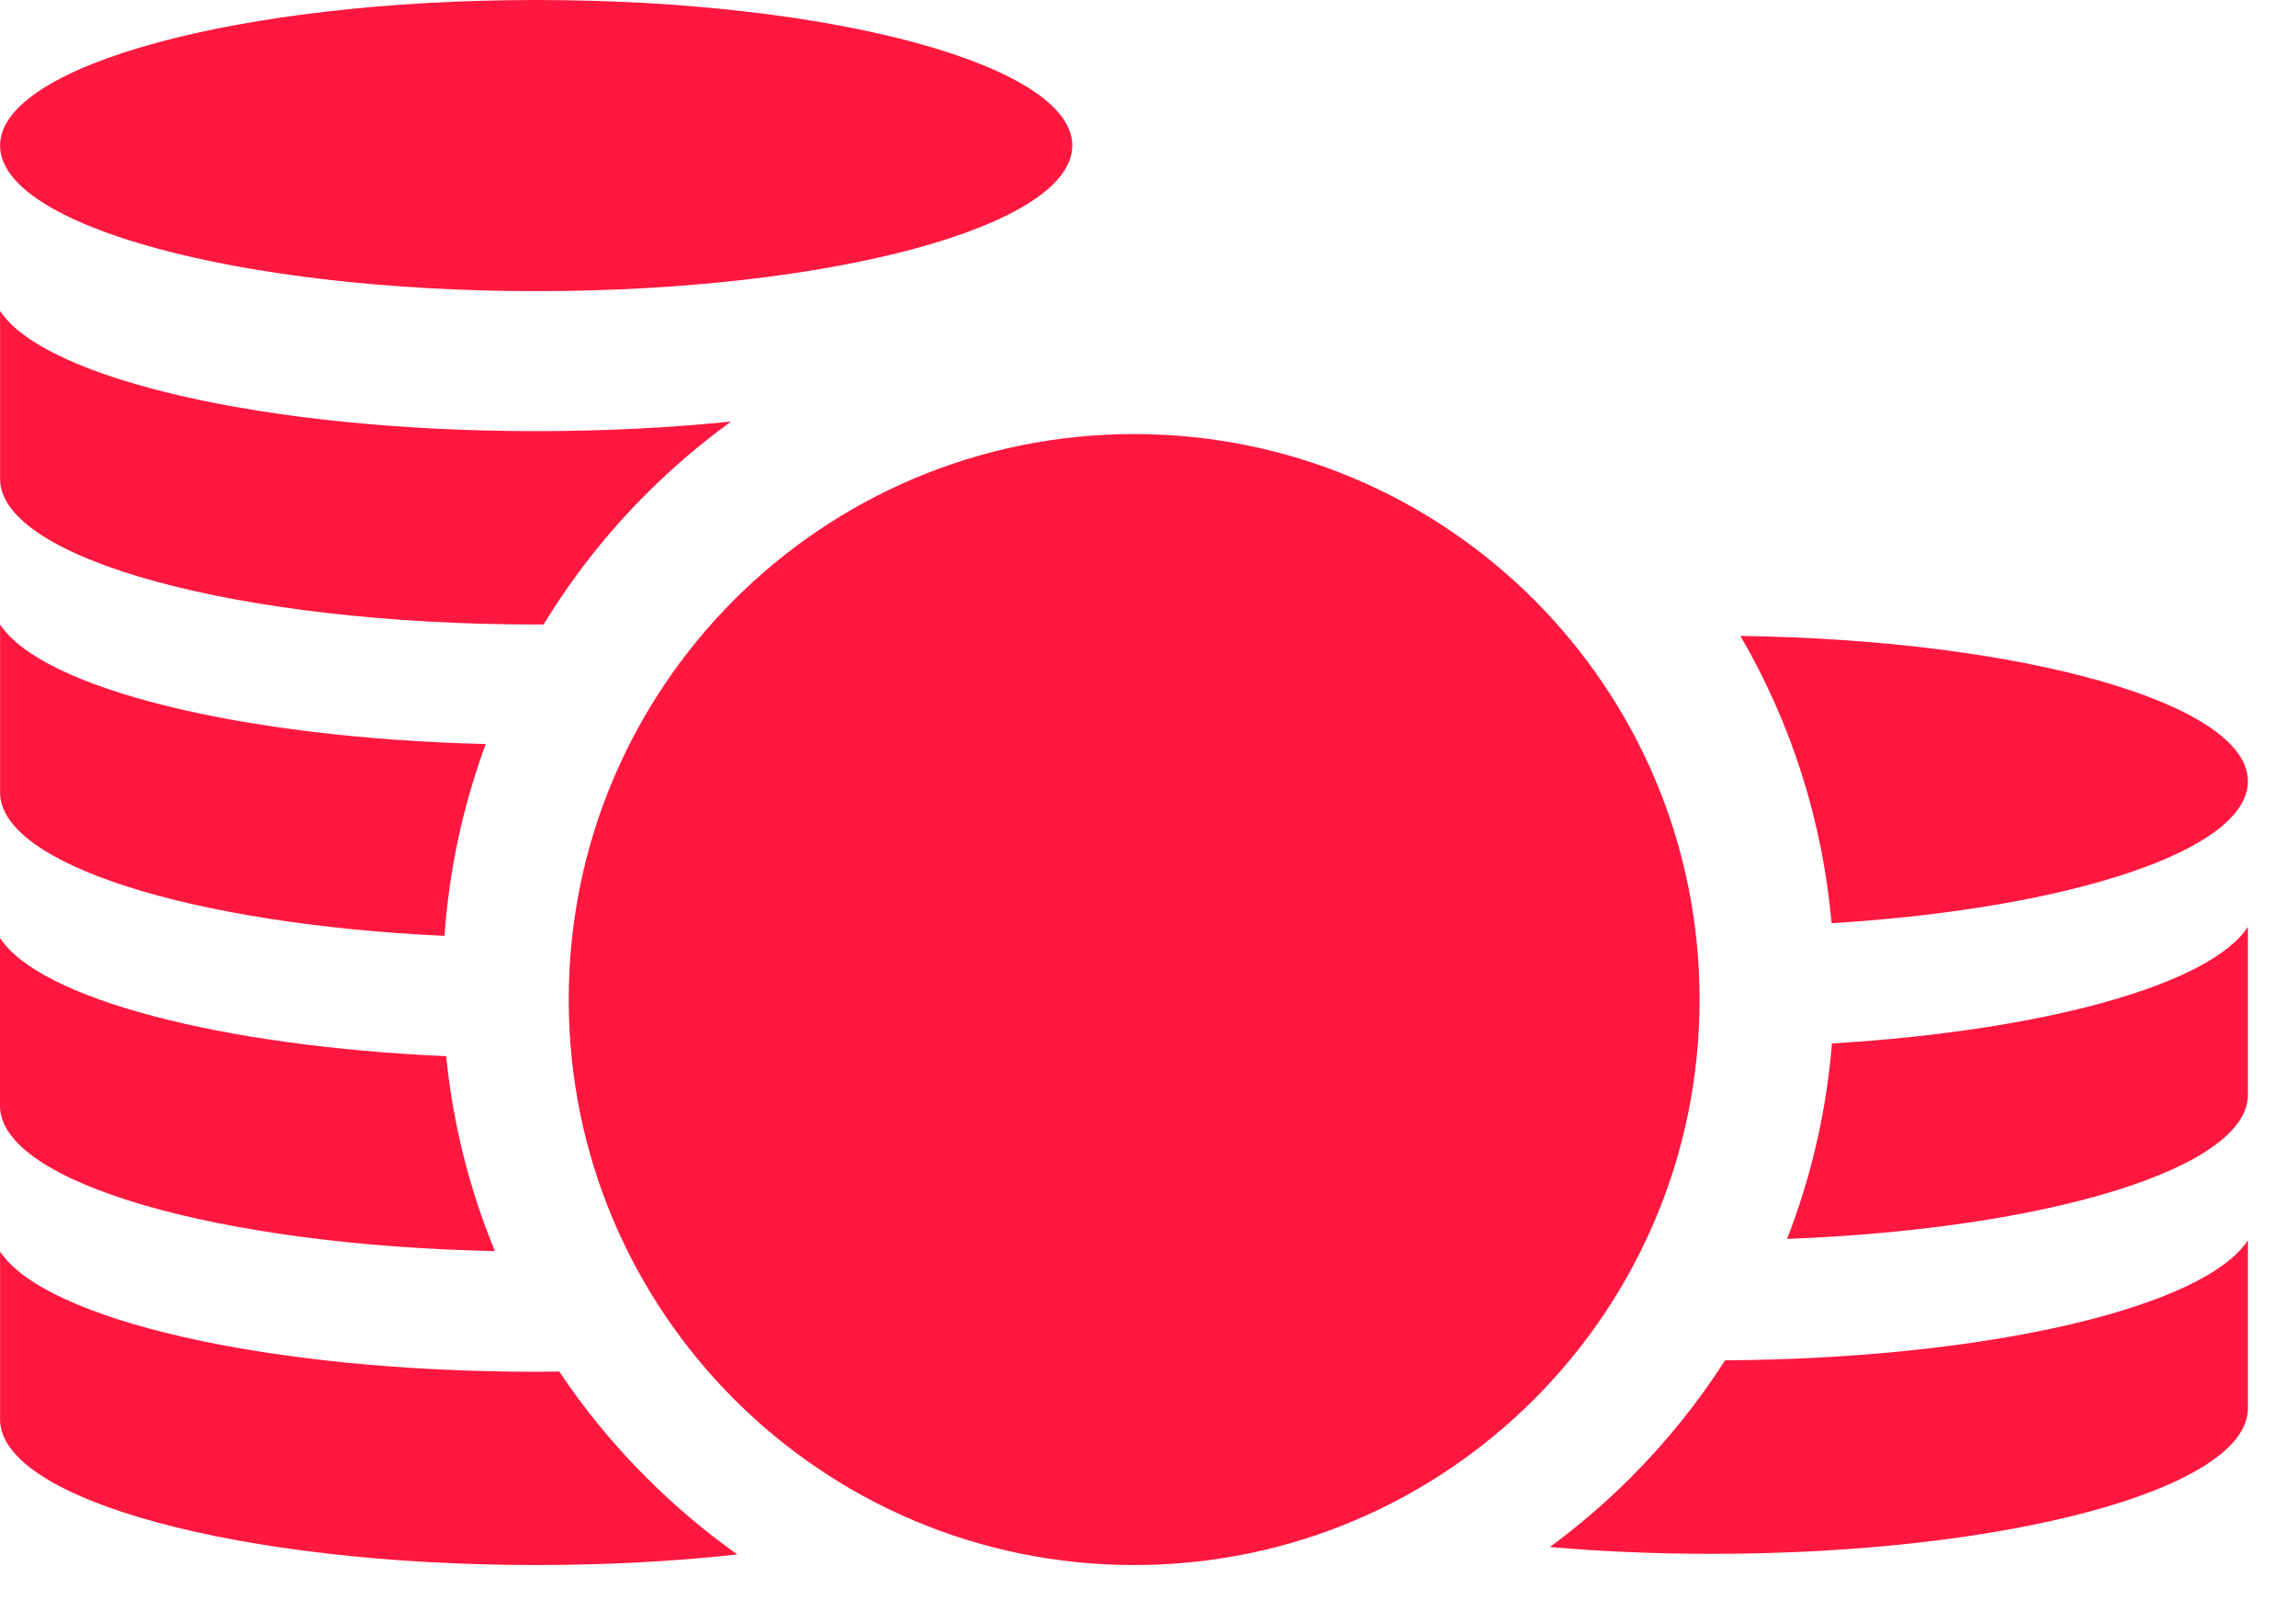 <svg width="33" height="23" viewBox="0 0 33 23" fill="none" xmlns="http://www.w3.org/2000/svg">
<path d="M7.707 8.975C7.742 8.975 7.777 8.975 7.813 8.975C8.224 8.299 8.719 7.668 9.293 7.094C9.673 6.714 10.08 6.368 10.508 6.058C9.638 6.147 8.694 6.196 7.707 6.196C3.851 6.196 0.647 5.45 0.001 4.469V6.883C0.001 8.038 3.451 8.975 7.707 8.975Z" fill="#FE183F"/>
<path d="M6.389 13.45C6.456 12.498 6.657 11.571 6.981 10.693C3.455 10.606 0.606 9.894 0.001 8.975V11.388C0.001 12.422 2.761 13.281 6.389 13.45Z" fill="#FE183F"/>
<path d="M7.113 17.98C6.747 17.092 6.51 16.15 6.413 15.179C3.152 15.034 0.572 14.35 0 13.481V15.894C0.001 16.995 3.135 17.898 7.113 17.98Z" fill="#FE183F"/>
<path d="M8.038 19.711C7.928 19.712 7.818 19.714 7.707 19.714C3.851 19.714 0.647 18.968 0.001 17.987V20.4C0.001 21.556 3.451 22.492 7.707 22.492C8.729 22.492 9.705 22.438 10.598 22.34C10.137 22.013 9.7 21.645 9.293 21.237C8.82 20.766 8.401 20.254 8.038 19.711Z" fill="#FE183F"/>
<path d="M7.707 4.184C11.962 4.184 15.412 3.247 15.412 2.092C15.412 0.937 11.962 0 7.707 0C3.451 0 0.001 0.937 0.001 2.092C0.001 3.247 3.451 4.184 7.707 4.184Z" fill="#FE183F"/>
<path d="M26.33 14.996C26.251 15.969 26.033 16.913 25.685 17.805C29.429 17.663 32.309 16.79 32.309 15.734V13.321C31.763 14.151 29.384 14.812 26.33 14.996Z" fill="#FE183F"/>
<path d="M24.794 19.55C24.408 20.153 23.954 20.718 23.436 21.237C23.071 21.601 22.684 21.933 22.276 22.233C23.011 22.297 23.793 22.331 24.604 22.331C28.859 22.331 32.309 21.394 32.309 20.239V17.825C31.674 18.79 28.565 19.526 24.794 19.55Z" fill="#FE183F"/>
<path d="M32.309 11.228C32.309 10.11 29.079 9.197 25.014 9.139C25.747 10.395 26.195 11.799 26.325 13.268C29.752 13.056 32.309 12.223 32.309 11.228Z" fill="#FE183F"/>
<path d="M16.301 22.492C20.79 22.492 24.428 18.854 24.428 14.365C24.428 9.877 20.79 6.238 16.301 6.238C11.812 6.238 8.174 9.877 8.174 14.365C8.174 18.854 11.812 22.492 16.301 22.492Z" fill="#FE183F"/>
</svg>
